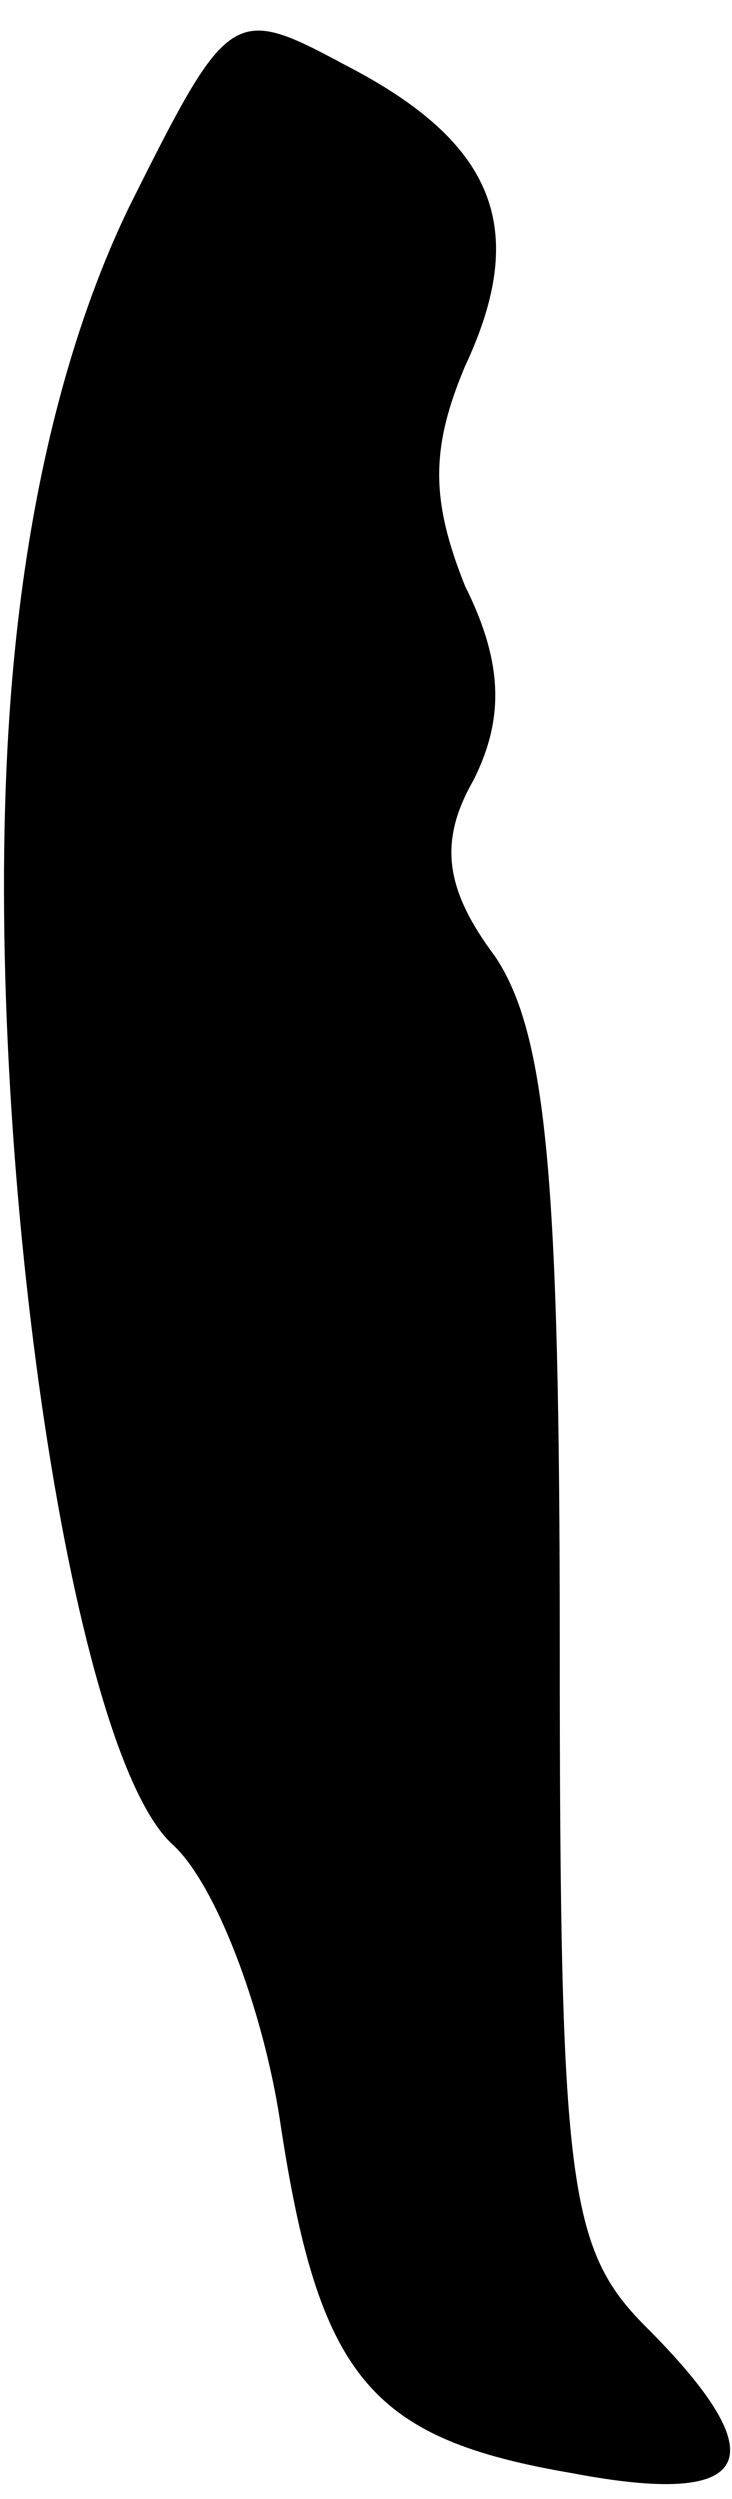<?xml version="1.0" standalone="no"?>
<!DOCTYPE svg PUBLIC "-//W3C//DTD SVG 20010904//EN"
 "http://www.w3.org/TR/2001/REC-SVG-20010904/DTD/svg10.dtd">
<svg version="1.0" xmlns="http://www.w3.org/2000/svg"
 width="17pt" height="58pt" viewBox="0 0 17 58"
 preserveAspectRatio="xMidYMid meet">
<g transform="translate(0,58) scale(0.1,-0.1)"
fill="#000000" stroke="none">
<path fill="#000000" stroke="none" d="M30 532 c-15 -31 -25 -72 -28 -121 -6
-96 14 -237 38 -259 10 -9 21 -38 25 -64 9 -60 21 -74 68 -82 42 -8 48 3 17
34 -18 18 -20 33 -20 158 0 108 -3 142 -15 160 -12 16 -13 27 -5 41 7 14 7 27
-2 45 -8 20 -8 32 0 51 15 32 7 52 -28 70 -26 14 -27 13 -50 -33z"/>
</g>
</svg>
